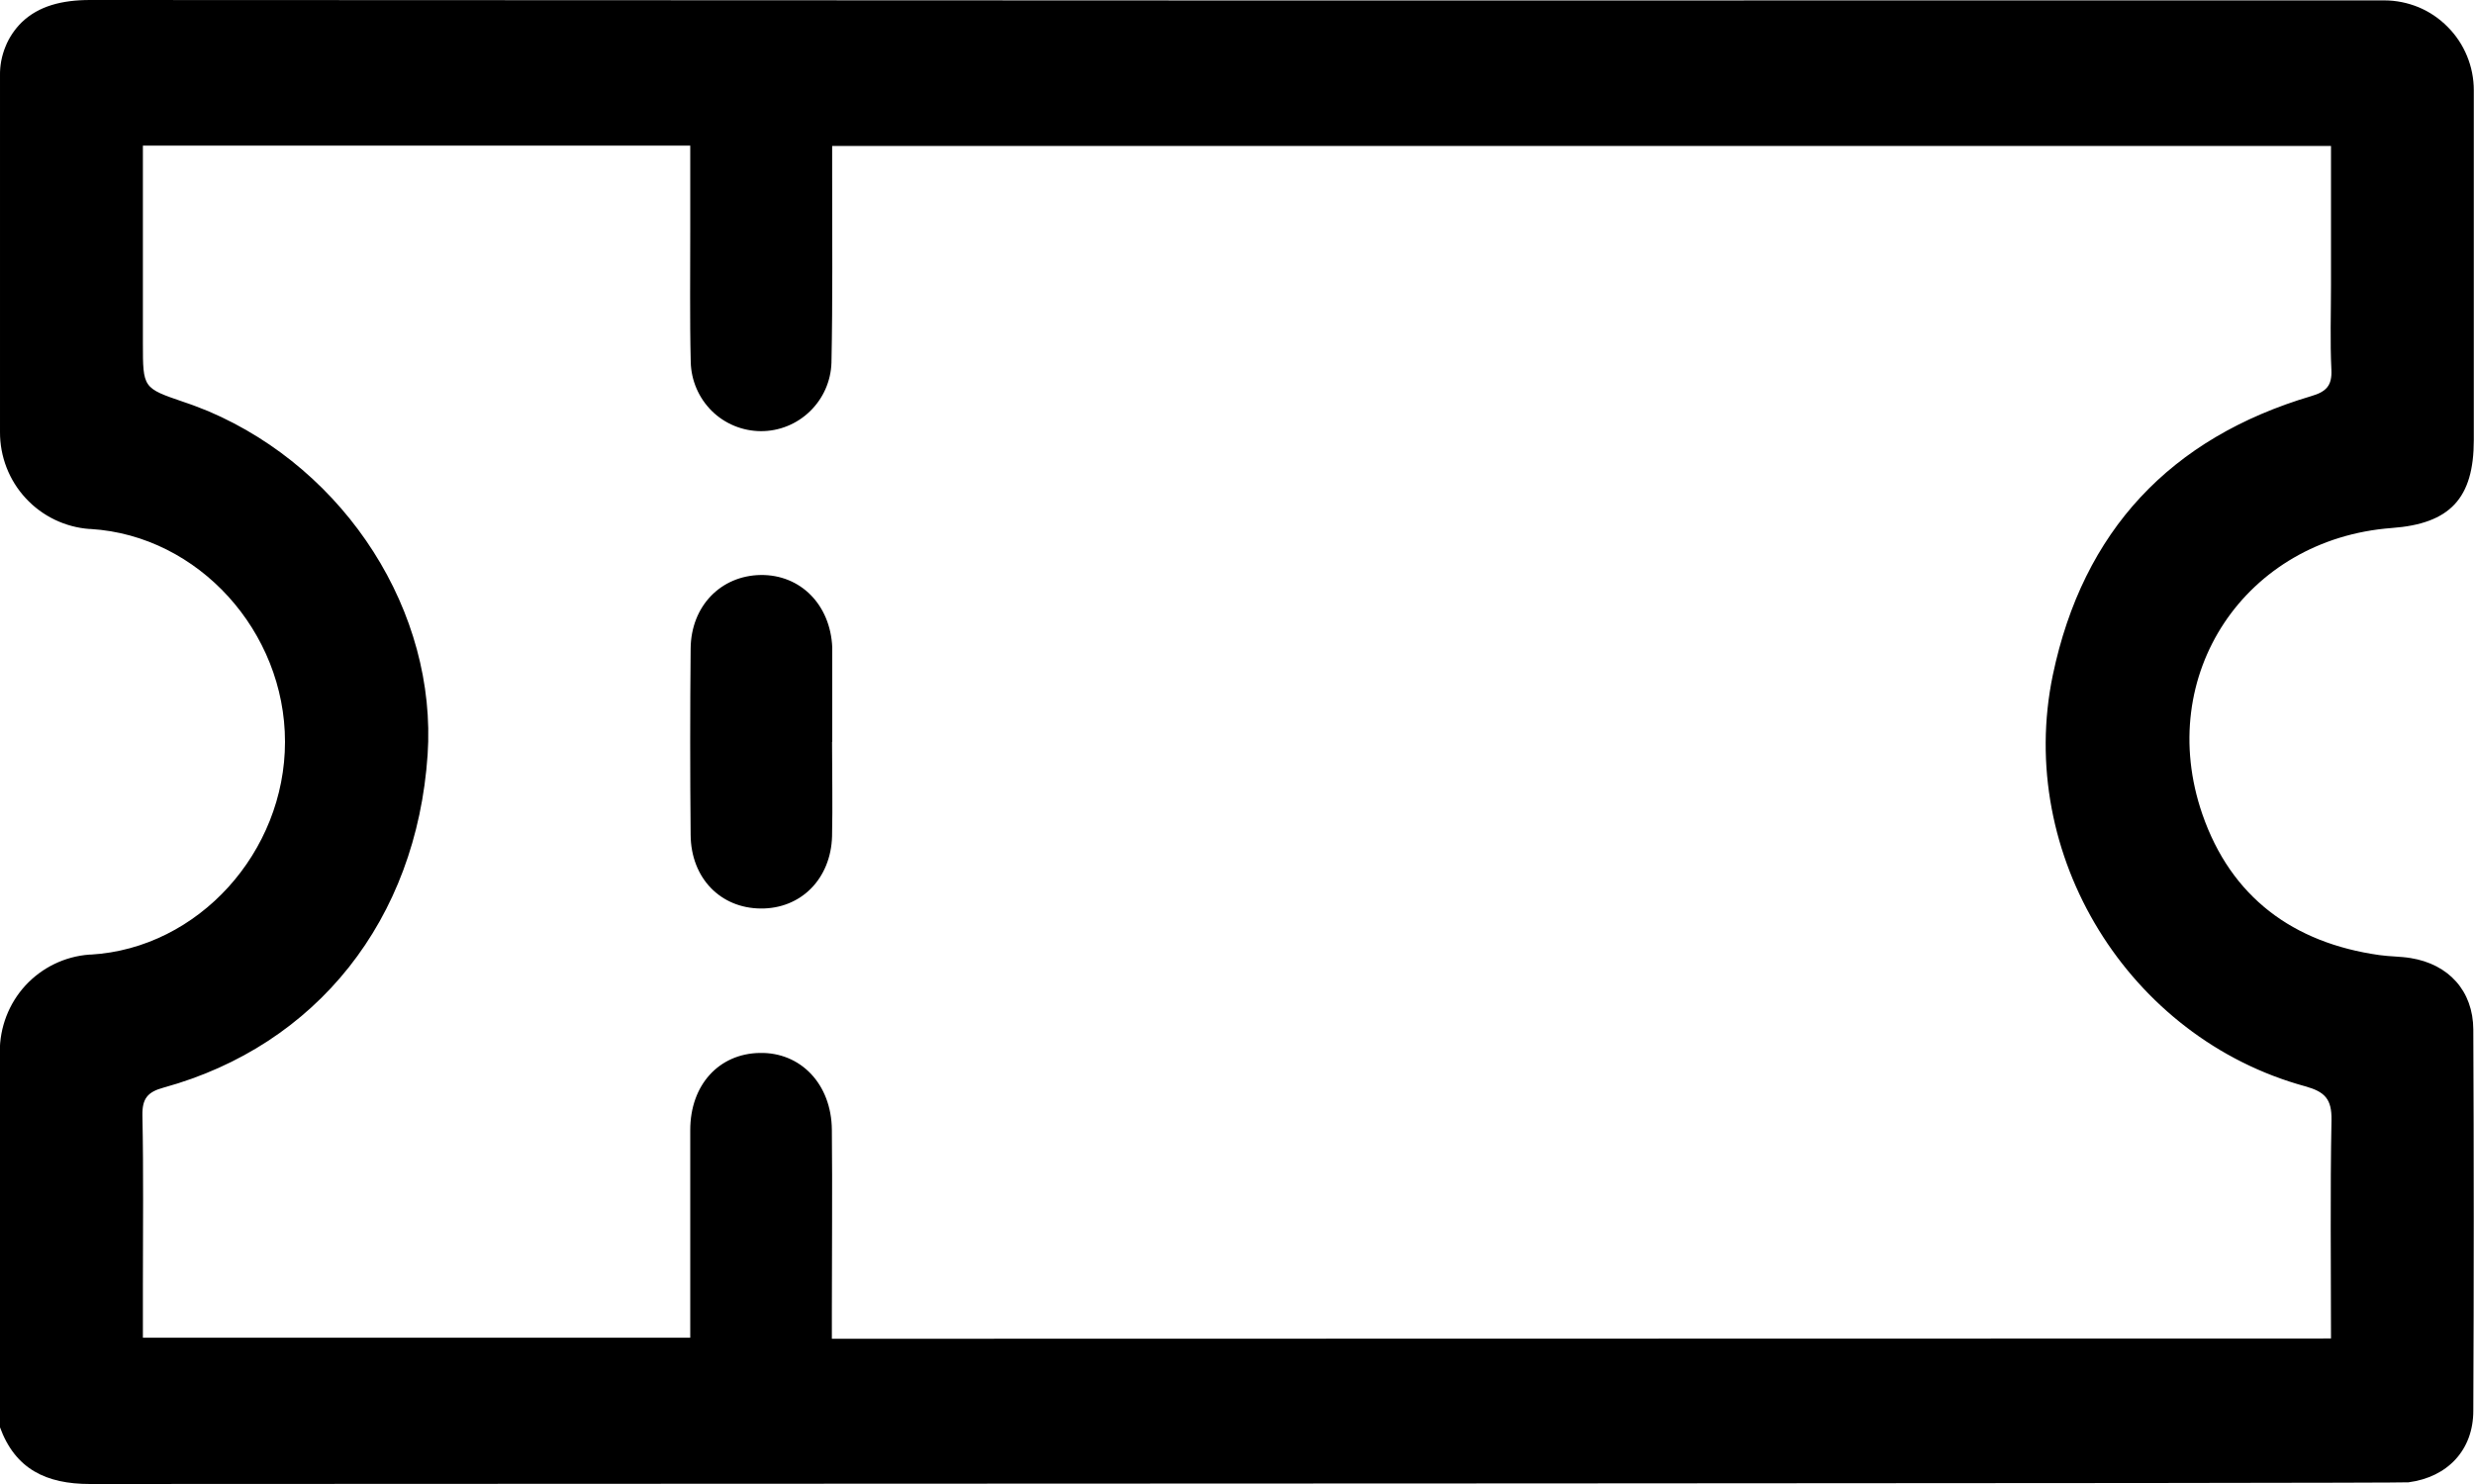 <svg width="25" height="15" viewBox="0 0 25 15" fill="none" xmlns="http://www.w3.org/2000/svg">
<g clip-path="url(#clip0_221_978)">
<path d="M2.26416e-05 0.765C-0.002 0.665 0.017 0.565 0.055 0.472C0.092 0.379 0.149 0.295 0.22 0.225C0.391 0.061 0.624 0 0.911 0C8.639 0.005 16.366 0.006 24.094 0.004C24.213 0.004 24.33 0.028 24.44 0.073C24.55 0.119 24.649 0.186 24.733 0.271C24.817 0.355 24.884 0.455 24.929 0.565C24.975 0.676 24.998 0.794 24.998 0.913C24.998 2.091 24.998 3.269 24.998 4.447C24.998 5.037 24.758 5.294 24.169 5.337C22.691 5.448 21.769 6.822 22.255 8.23C22.545 9.068 23.172 9.531 24.045 9.654C24.15 9.669 24.257 9.667 24.36 9.684C24.744 9.746 24.991 10.016 24.993 10.406C24.999 11.69 24.999 12.975 24.993 14.259C24.993 14.658 24.732 14.931 24.338 14.983C24.258 14.995 8.637 14.995 0.909 15C0.468 15 0.153 14.851 -0.002 14.422V10.633C-0.003 10.384 0.089 10.144 0.257 9.961C0.425 9.779 0.656 9.667 0.903 9.649H0.917C2.007 9.585 2.88 8.611 2.88 7.498C2.88 6.385 2.007 5.414 0.917 5.347H0.905C0.659 5.329 0.428 5.218 0.26 5.036C0.092 4.855 -0.001 4.615 2.26416e-05 4.367V0.765ZM23.555 13.529C23.555 12.776 23.546 12.049 23.56 11.322C23.564 11.108 23.492 11.035 23.294 10.98C21.51 10.492 20.366 8.641 20.744 6.823C21.049 5.365 21.934 4.426 23.355 4.004C23.505 3.96 23.567 3.9 23.559 3.737C23.545 3.452 23.555 3.165 23.555 2.876V1.475H8.409V1.753C8.409 2.391 8.415 3.029 8.402 3.667C8.396 3.853 8.318 4.029 8.184 4.158C8.051 4.287 7.873 4.359 7.688 4.358C7.503 4.357 7.325 4.284 7.193 4.154C7.061 4.023 6.985 3.847 6.98 3.661C6.969 3.211 6.976 2.761 6.975 2.308C6.975 2.032 6.975 1.755 6.975 1.472H1.444V3.469C1.444 3.923 1.444 3.922 1.856 4.063C1.941 4.091 2.025 4.124 2.107 4.157C3.503 4.753 4.418 6.19 4.321 7.63C4.208 9.294 3.204 10.566 1.654 10.993C1.492 11.037 1.436 11.103 1.439 11.275C1.451 11.847 1.444 12.42 1.444 12.996V13.521H6.975C6.975 12.81 6.975 12.116 6.975 11.422C6.975 10.965 7.266 10.65 7.677 10.643C8.088 10.634 8.402 10.955 8.406 11.42C8.412 12.034 8.406 12.649 8.406 13.264V13.532L23.555 13.529Z" fill="black"/>
<path d="M8.408 7.498C8.408 7.817 8.415 8.135 8.408 8.453C8.396 8.883 8.093 9.187 7.687 9.183C7.281 9.18 6.983 8.876 6.979 8.441C6.973 7.812 6.973 7.184 6.979 6.555C6.983 6.125 7.285 5.818 7.687 5.812C8.089 5.807 8.391 6.112 8.41 6.543C8.41 6.559 8.41 6.576 8.41 6.592V7.498H8.408Z" fill="black"/>
</g>
<defs>
<clipPath id="clip0_221_978">
<rect width="25" height="15" fill="white"/>
</clipPath>
</defs>
</svg>
